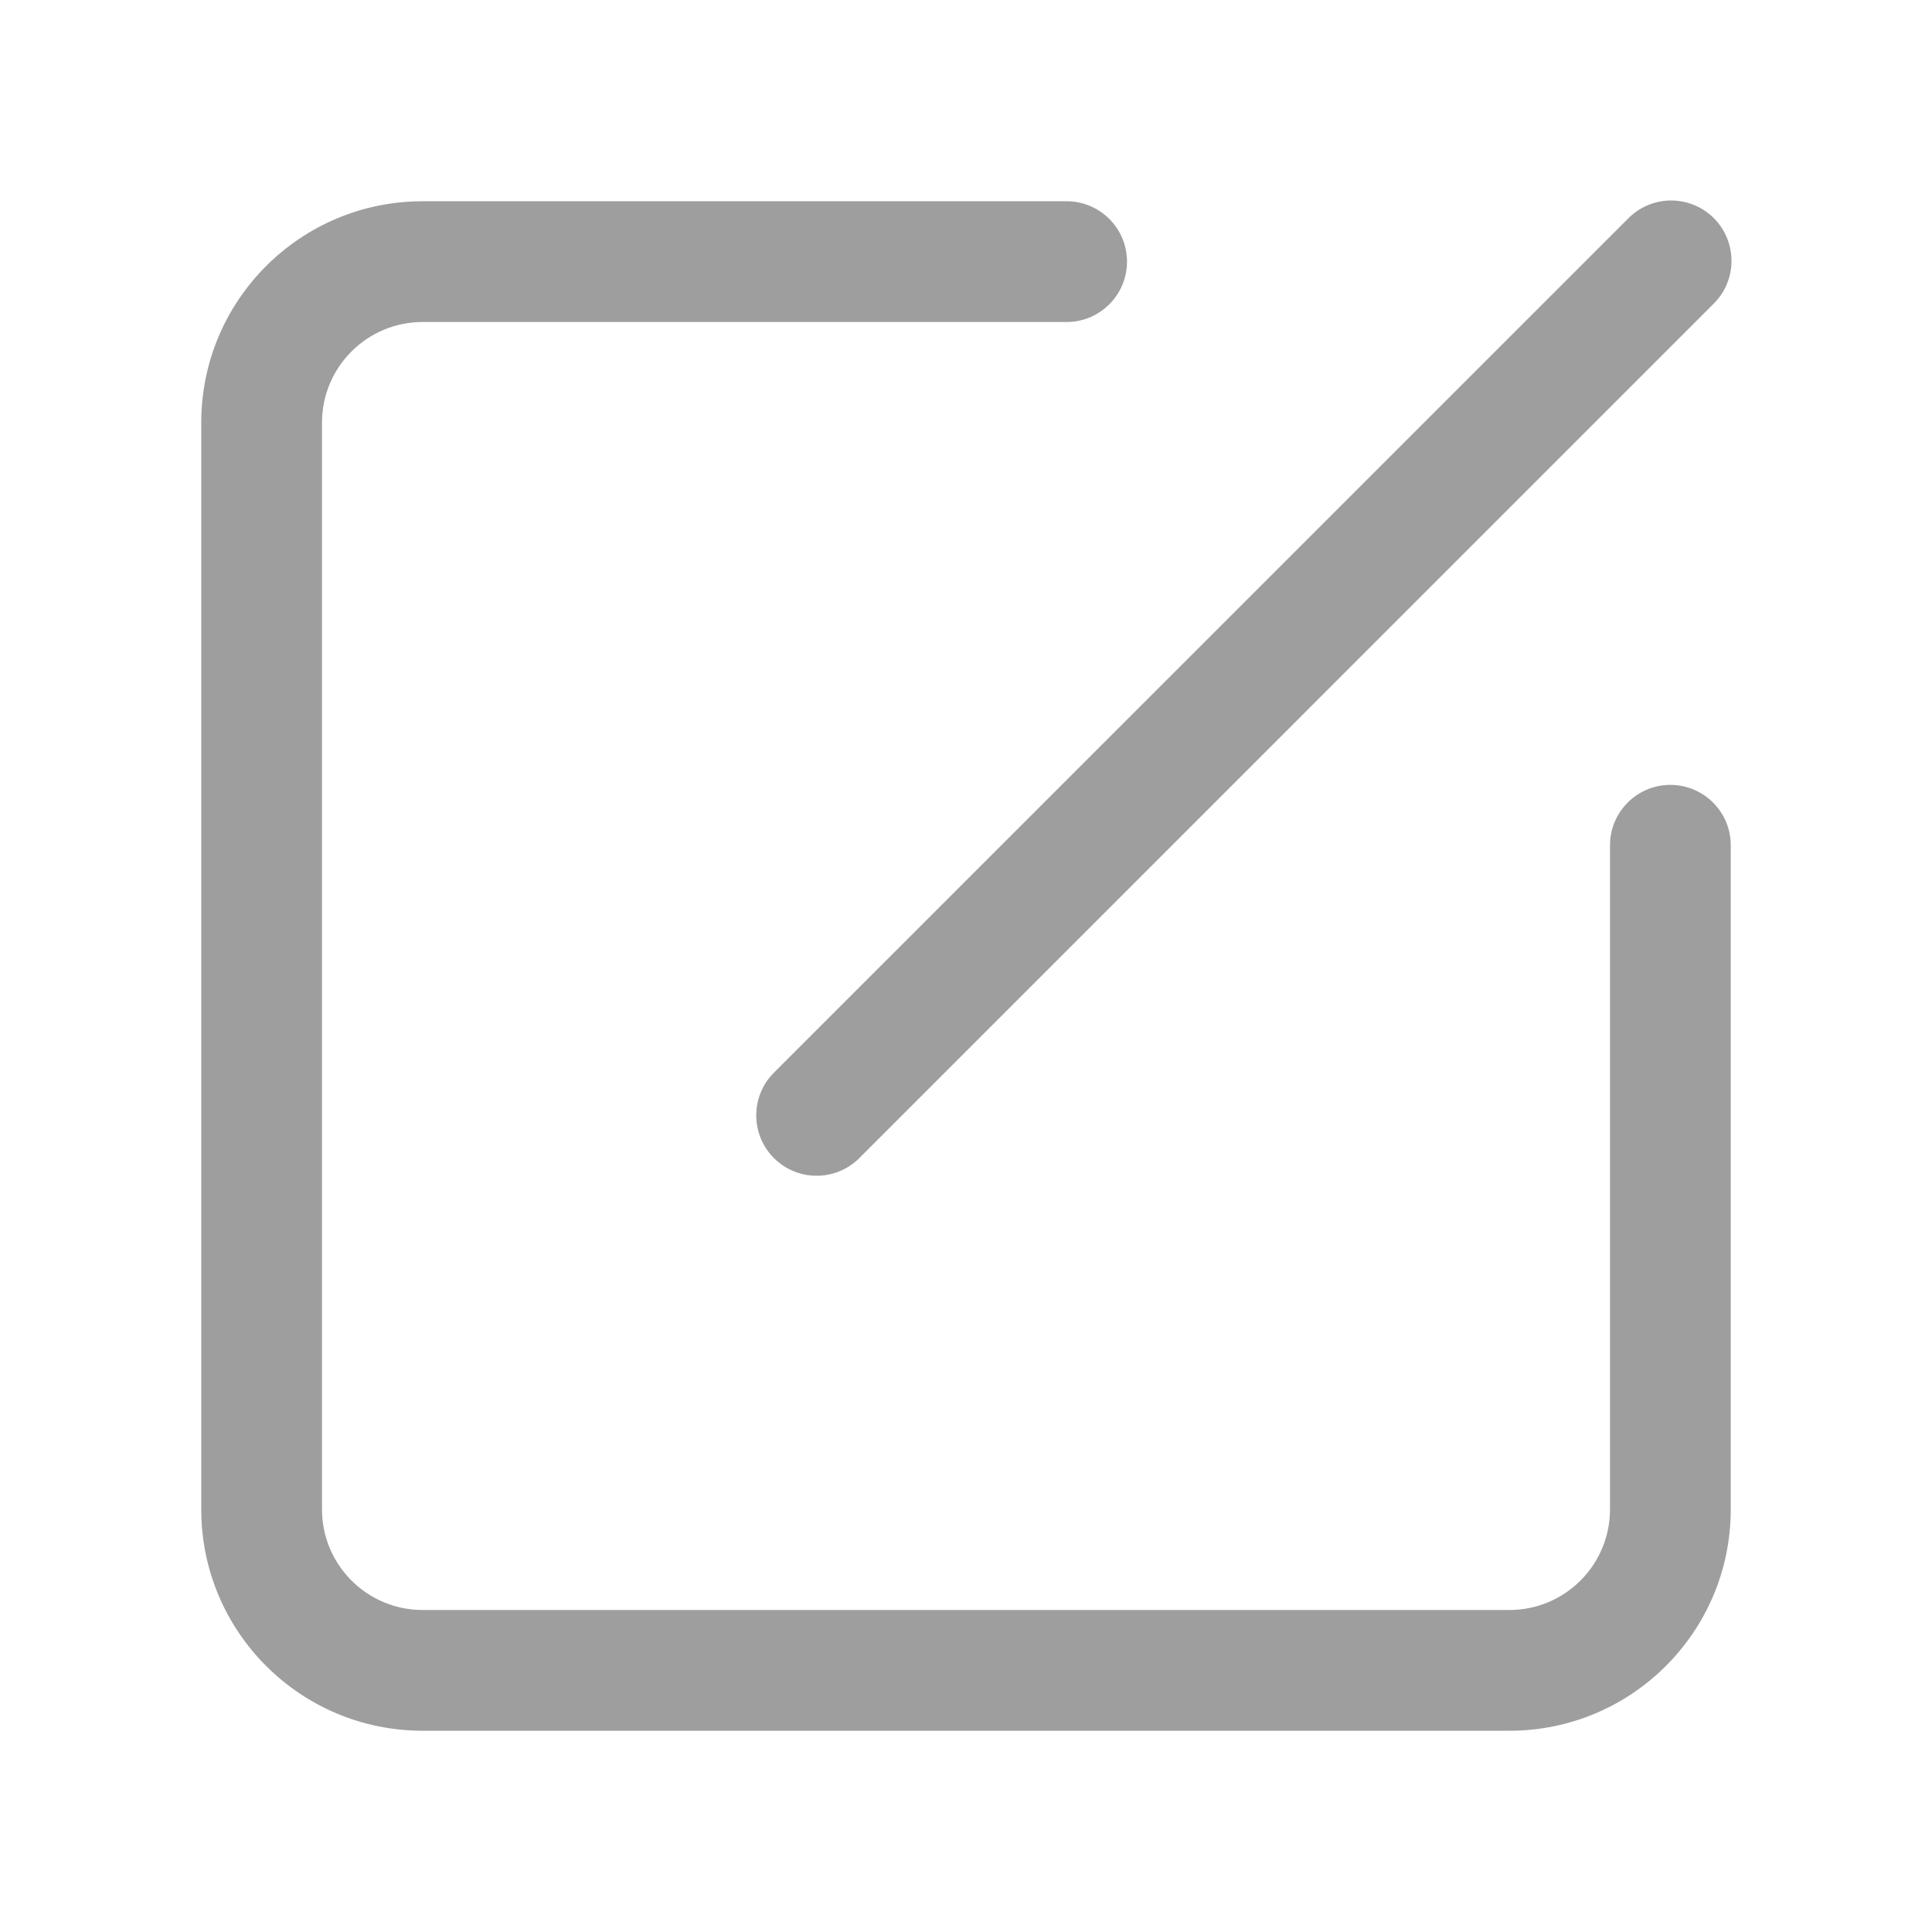 <svg
  xmlns="http://www.w3.org/2000/svg"
  xmlns:xlink="http://www.w3.org/1999/xlink"
  fill="none"
  version="1.1"
  width="24"
  height="24"
  viewBox="0 0 24 24"
>
  <defs>
    <clipPath id="master_svg0_76_0436">
      <rect x="0" y="0" width="24" height="24" rx="0" />
    </clipPath>
  </defs>
  <g clip-path="url(#master_svg0_76_0436)">
    <g>
      <path
        d="M20.22,2.72C20.511,2.418,20.993,2.414,21.29,2.71C21.586,3.007,21.582,3.489,21.28,3.78L10.675,14.386C10.382,14.679,9.907,14.679,9.614,14.386C9.321,14.093,9.321,13.618,9.614,13.325L20.22,2.72L20.22,2.72ZM20,10.5C20,10.086,20.336,9.75,20.75,9.75C21.164,9.75,21.5,10.086,21.5,10.5L21.5,18.75C21.5,20.269,20.269,21.5,18.75,21.5L5.25,21.5C3.731,21.5,2.5,20.269,2.5,18.75L2.5,5.25C2.5,3.731,3.731,2.5,5.25,2.5L13.25,2.5C13.664,2.5,14,2.836,14,3.25C14,3.664,13.664,4,13.25,4L5.25,4C4.56,4,4,4.56,4,5.25L4,18.75C4,19.44,4.56,20,5.25,20L18.75,20C19.44,20,20,19.44,20,18.75L20,10.5Z"
        fill="#9e9e9e"
        fill-opacity="1"
      />
    </g>
  </g>
</svg>